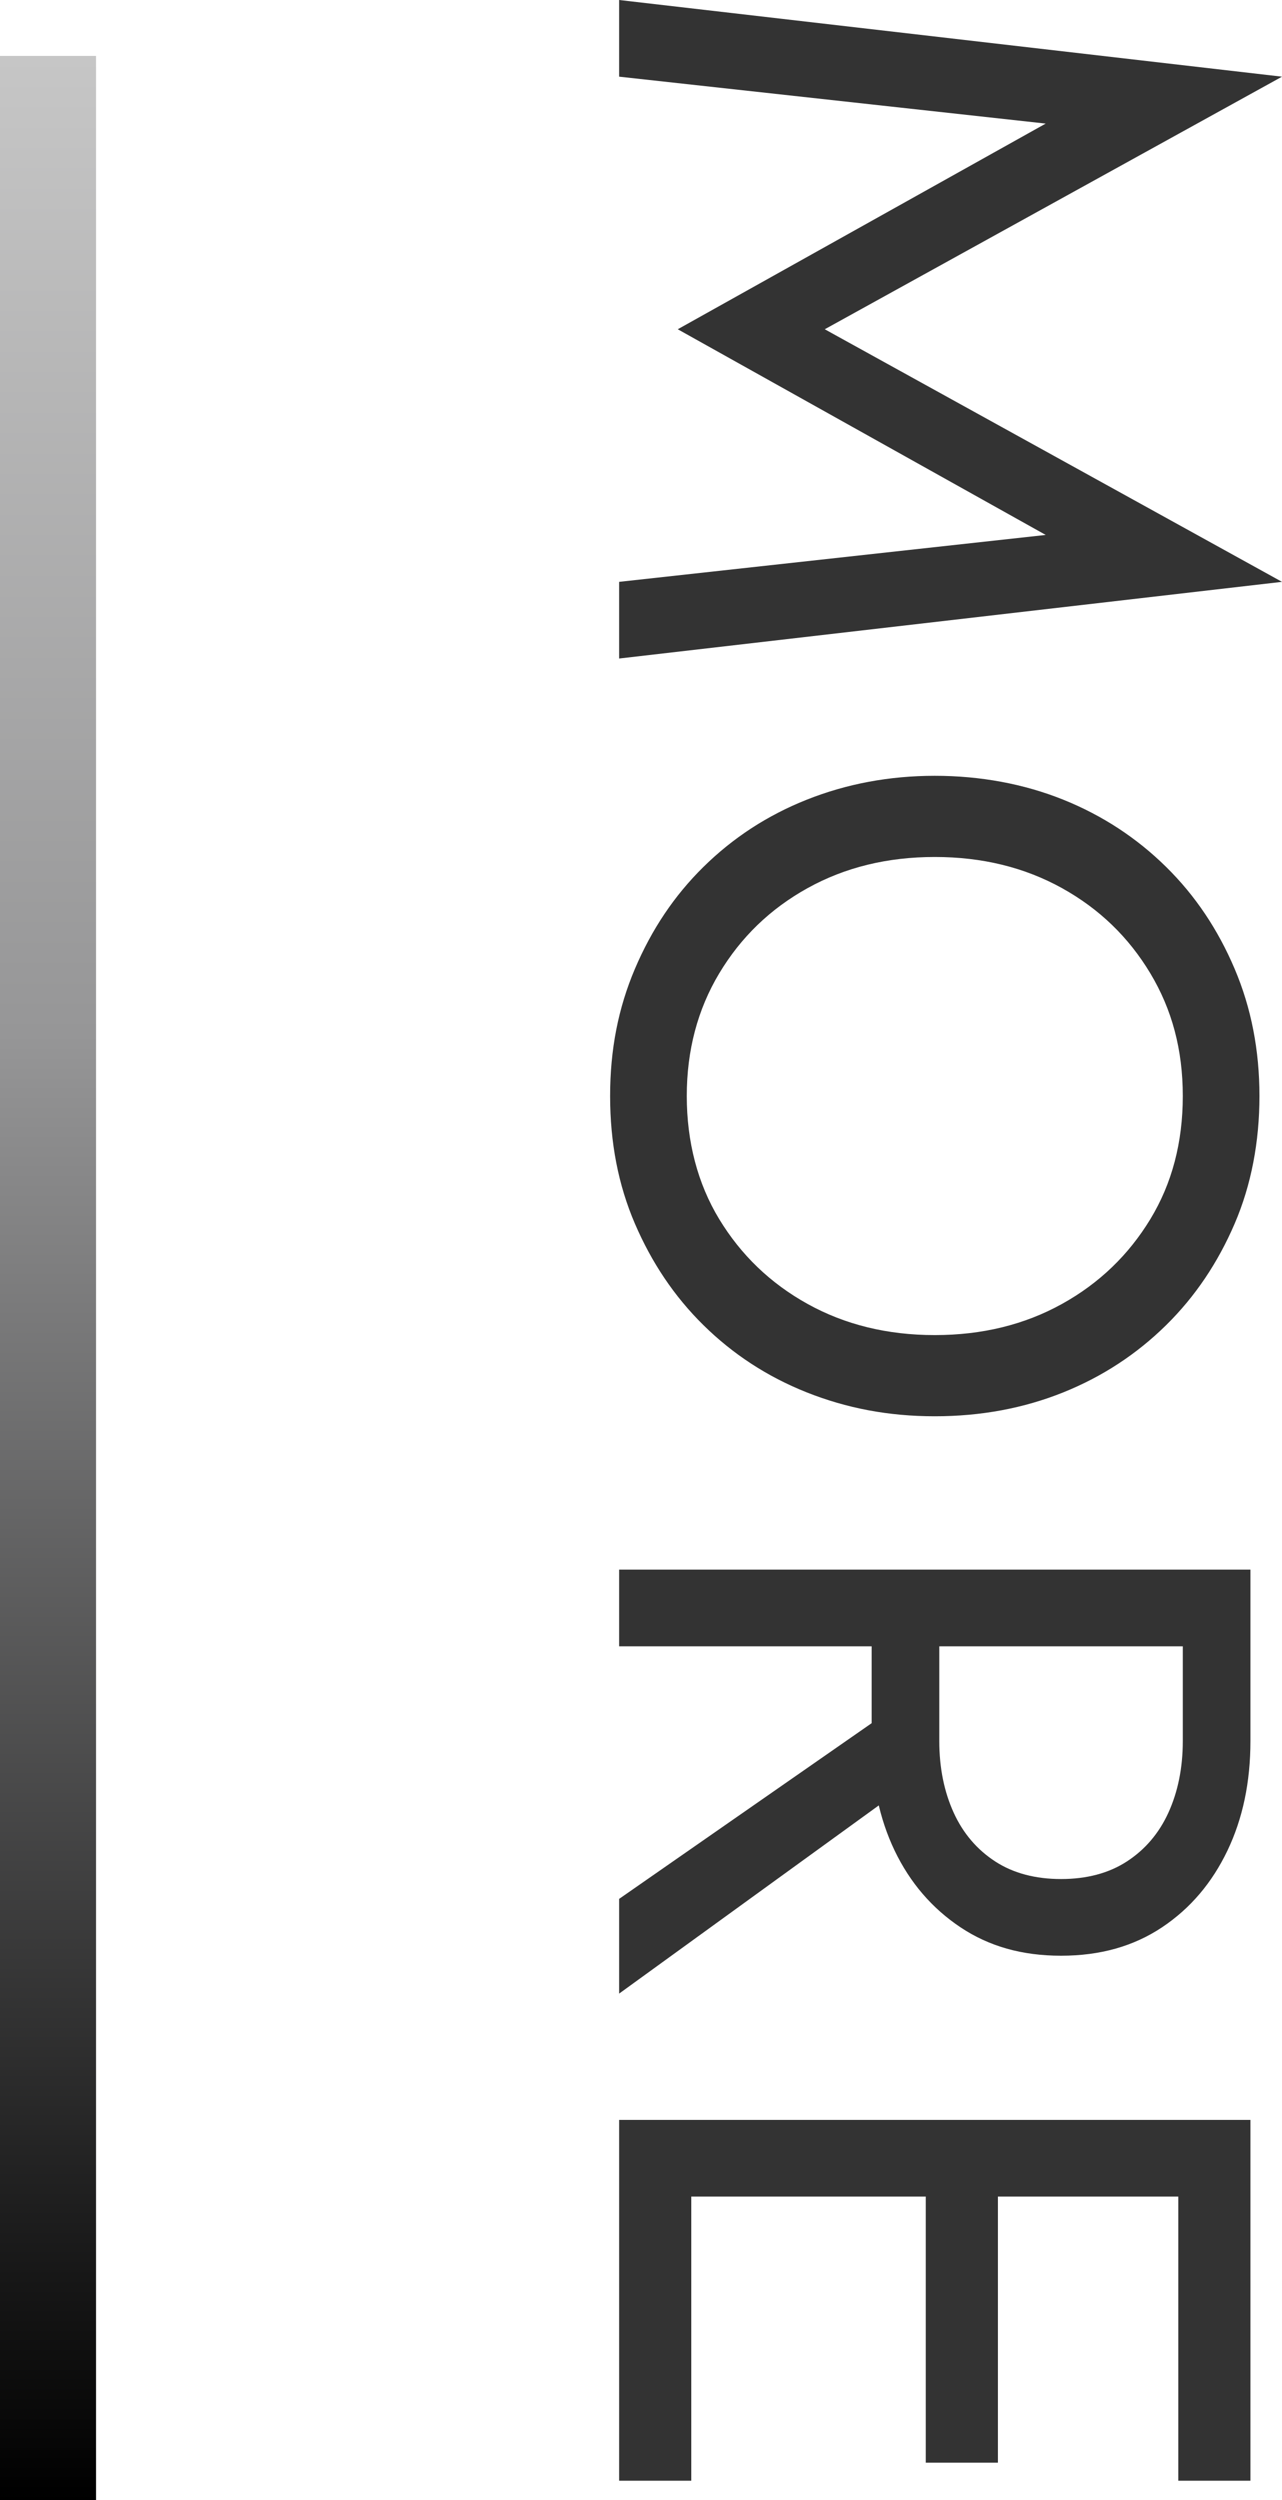 <?xml version="1.0" encoding="UTF-8"?>
<svg id="_圖層_2" data-name="圖層 2" xmlns="http://www.w3.org/2000/svg" xmlns:xlink="http://www.w3.org/1999/xlink" viewBox="0 0 28.43 55.43">
  <defs>
    <linearGradient id="_未命名漸層_70" data-name="未命名漸層 70" x1="-2425.45" y1="-4323.98" x2="-2371.25" y2="-4323.98" gradientTransform="translate(2399.42 4352.32)" gradientUnits="userSpaceOnUse">
      <stop offset="0" stop-color="#c6c6c6"/>
      <stop offset=".4" stop-color="#969697"/>
      <stop offset="1" stop-color="#000"/>
    </linearGradient>
  </defs>
  <g id="pic">
    <g>
      <g>
        <path d="M13.73,1.7V0l14.7,1.7-10.14,5.6,10.14,5.6-14.7,1.7v-1.7l9.46-1.04L15.03,7.3,23.19,2.74,13.73,1.7Z" fill="#333"/>
        <path d="M23.58,17.73c.87,.35,1.63,.85,2.28,1.49,.65,.64,1.15,1.39,1.52,2.26,.37,.87,.55,1.81,.55,2.82s-.18,1.97-.55,2.83c-.37,.86-.87,1.61-1.52,2.25-.65,.64-1.41,1.14-2.28,1.49-.87,.35-1.82,.53-2.85,.53s-1.96-.18-2.84-.53c-.88-.35-1.64-.85-2.29-1.49-.65-.64-1.15-1.39-1.52-2.25-.37-.86-.55-1.8-.55-2.83s.18-1.95,.55-2.82c.37-.87,.87-1.62,1.52-2.26,.65-.64,1.41-1.14,2.29-1.49,.88-.35,1.83-.53,2.84-.53s1.98,.18,2.85,.53Zm-5.67,1.96c-.83,.46-1.48,1.09-1.96,1.89-.48,.8-.72,1.71-.72,2.72s.24,1.94,.72,2.73c.48,.79,1.13,1.42,1.96,1.88,.83,.46,1.77,.69,2.82,.69s1.99-.23,2.82-.69c.83-.46,1.48-1.09,1.96-1.88,.48-.79,.72-1.7,.72-2.73s-.24-1.92-.72-2.72c-.48-.8-1.13-1.43-1.96-1.89-.83-.46-1.77-.69-2.82-.69s-1.99,.23-2.82,.69Z" fill="#333"/>
        <path d="M27.73,36.5H13.73v-1.7h14v1.7Zm-7.1,2.7l-6.9,5v-2.1l6.9-4.8v1.9Zm7.1-3.46v2.86c0,.91-.17,1.72-.51,2.43-.34,.71-.82,1.28-1.45,1.7s-1.37,.63-2.24,.63-1.6-.21-2.23-.63c-.63-.42-1.12-.99-1.46-1.7-.34-.71-.51-1.52-.51-2.43v-2.86h1.5v2.86c0,.6,.11,1.13,.32,1.59,.21,.46,.52,.82,.92,1.08,.4,.26,.89,.39,1.46,.39s1.06-.13,1.46-.39c.4-.26,.71-.62,.92-1.08,.21-.46,.32-.99,.32-1.59v-2.86h1.5Z" fill="#333"/>
        <path d="M27.73,48.7H13.73v-1.7h14v1.7Zm-12.4-.76v7.06h-1.6v-7.06h1.6Zm6.8,0v6.66h-1.6v-6.66h1.6Zm5.6,0v7.06h-1.6v-7.06h1.6Z" fill="#333"/>
      </g>
      <rect x="-26.03" y="27.27" width="54.19" height="2.13" transform="translate(29.4 27.27) rotate(90)" fill="url(#_未命名漸層_70)"/>
    </g>
  </g>
</svg>